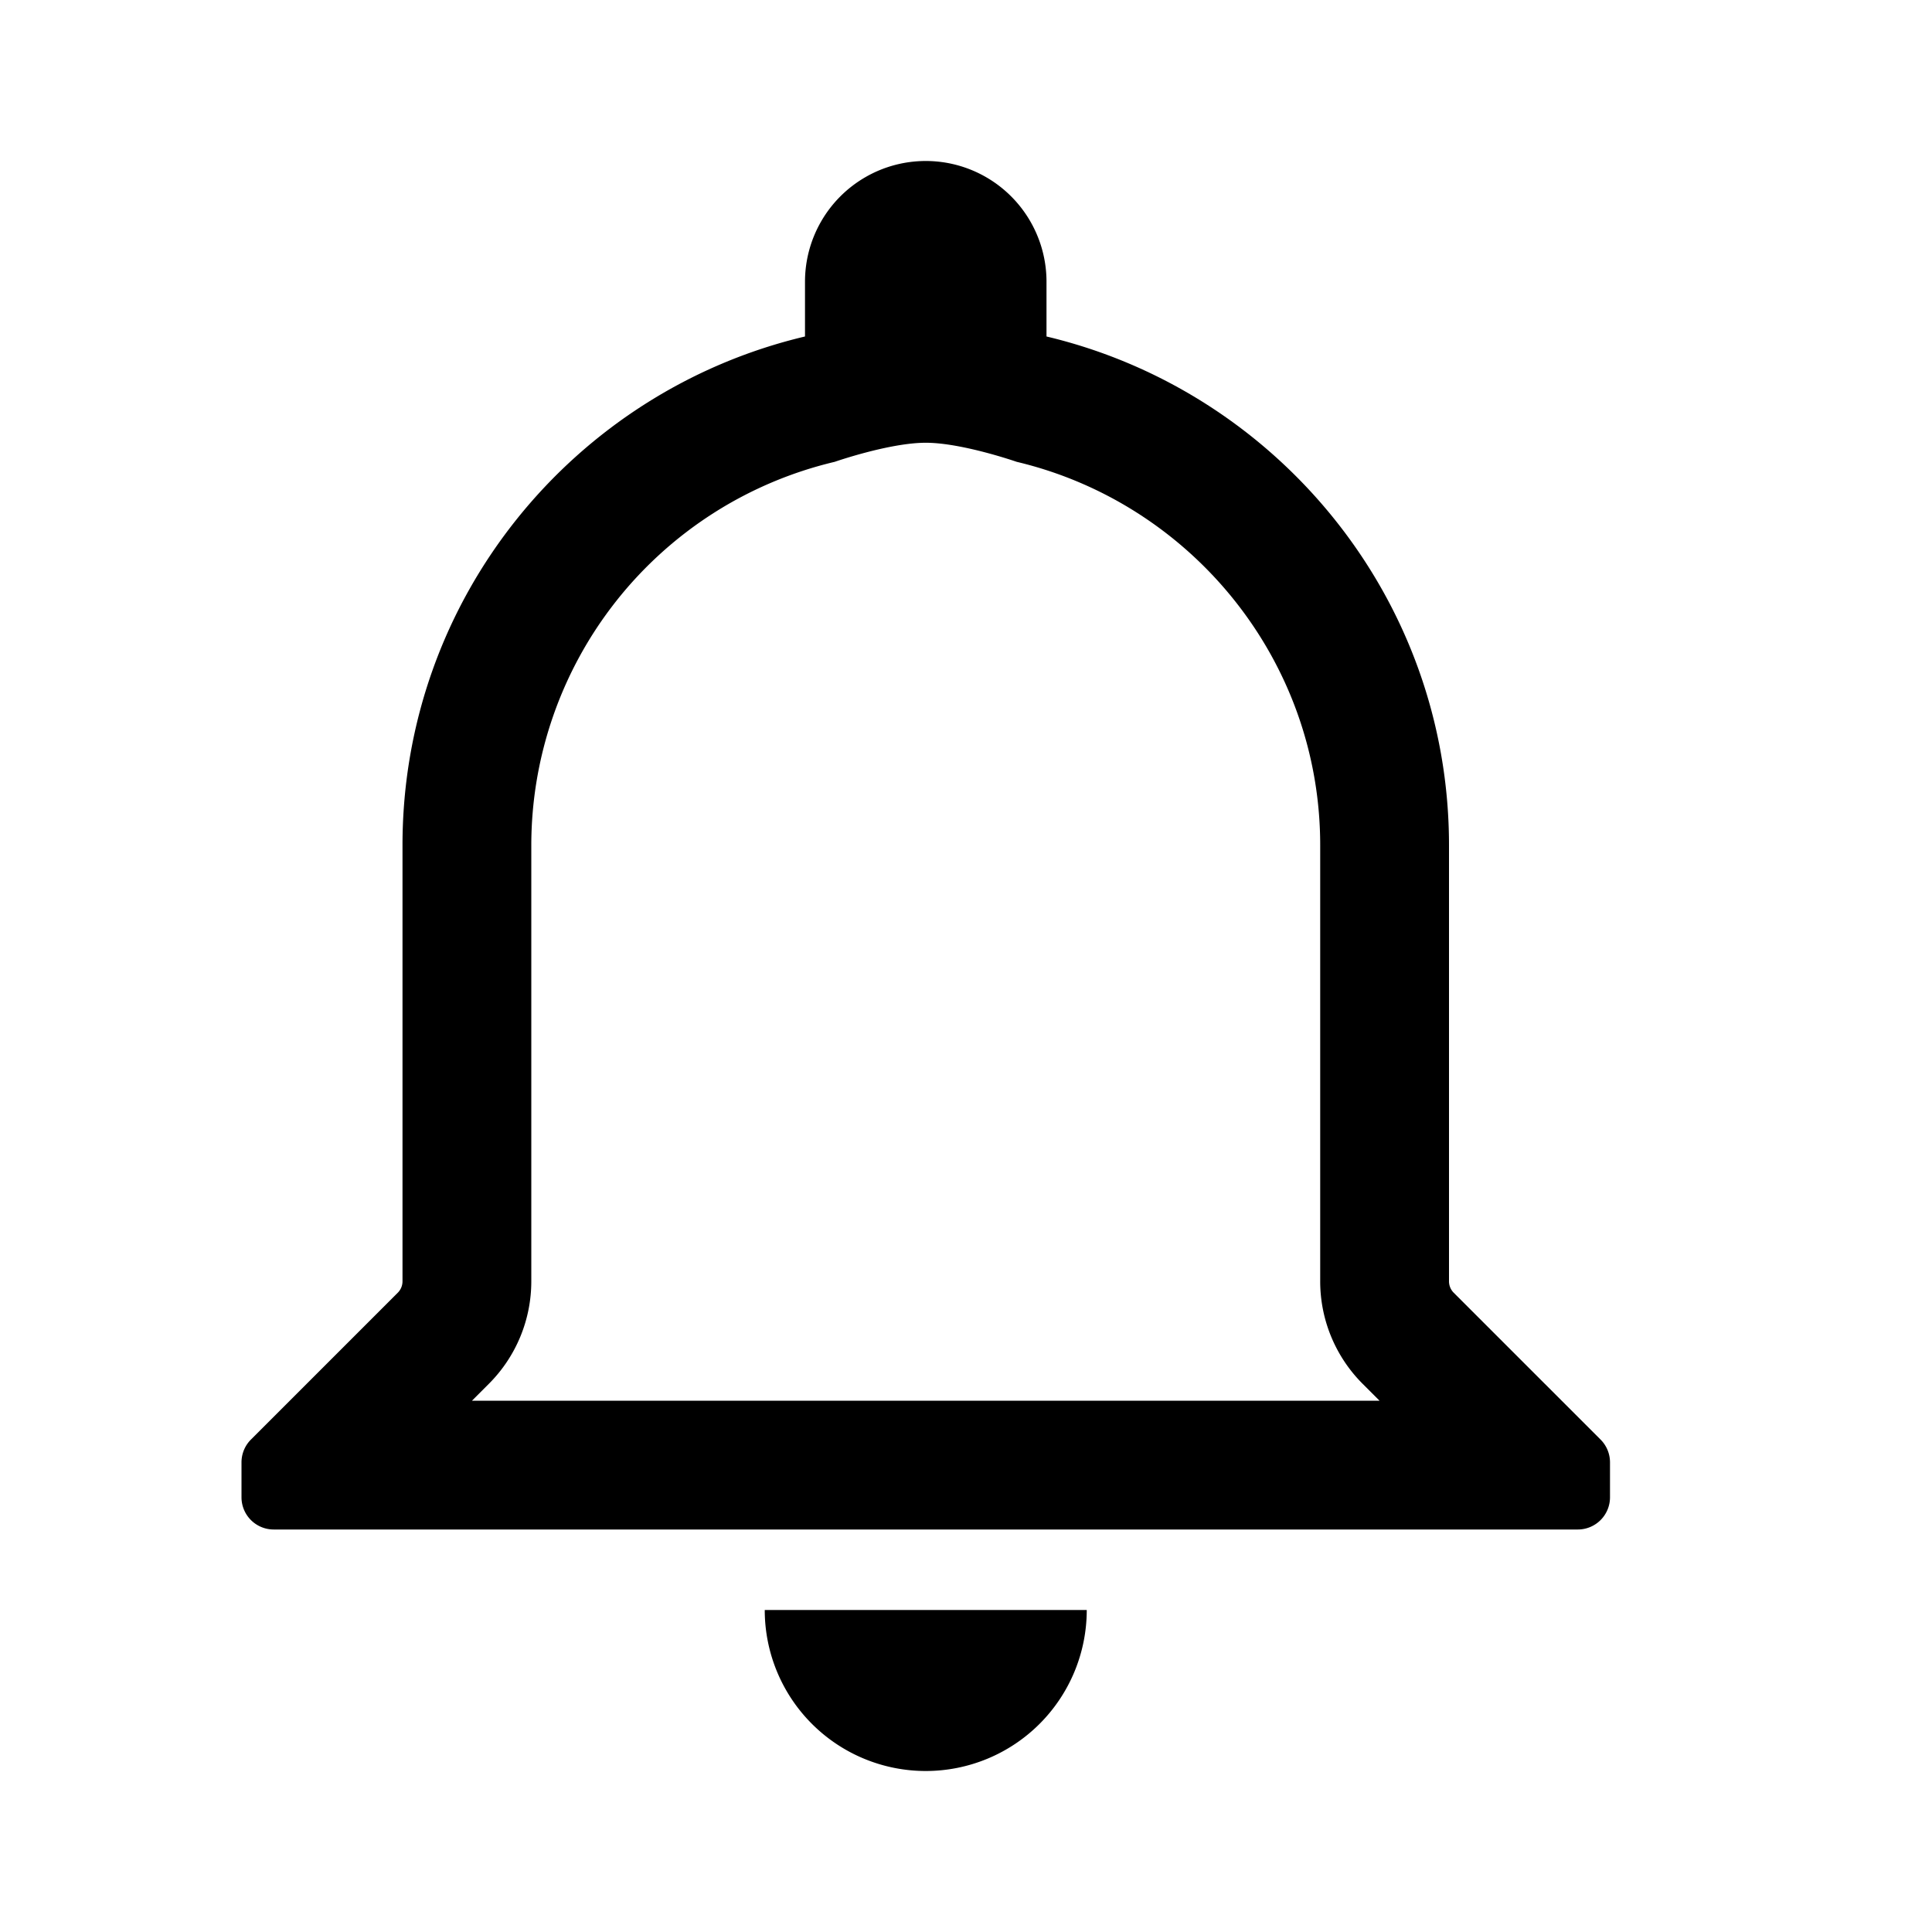 <svg width="24" height="24" fill="none" xmlns="http://www.w3.org/2000/svg"><path fill-rule="evenodd" clip-rule="evenodd" d="M11.5 5.5c-.451 0-1.131.237-1.131.237A4.898 4.898 0 0 0 6.6 10.5v5.417a1.8 1.8 0 0 1-.527 1.273l-.21.21h11.274l-.21-.21a1.8 1.8 0 0 1-.527-1.273V10.5c0-2.307-1.61-4.25-3.77-4.763 0 0-.68-.237-1.13-.237Zm8.383 12.383a.4.4 0 0 1 .117.283v.434a.4.4 0 0 1-.4.4H3.4a.4.4 0 0 1-.4-.4v-.434a.4.4 0 0 1 .117-.283l1.824-1.824A.2.2 0 0 0 5 15.917V10.5c0-3.07 2.13-5.64 5-6.32V3.5a1.5 1.5 0 1 1 3 0v.68c2.86.68 5 3.25 5 6.32v5.417a.2.2 0 0 0 .059.142l1.824 1.824ZM13.5 20h-4a2 2 0 1 0 4 0Z" fill="#000"/></svg>